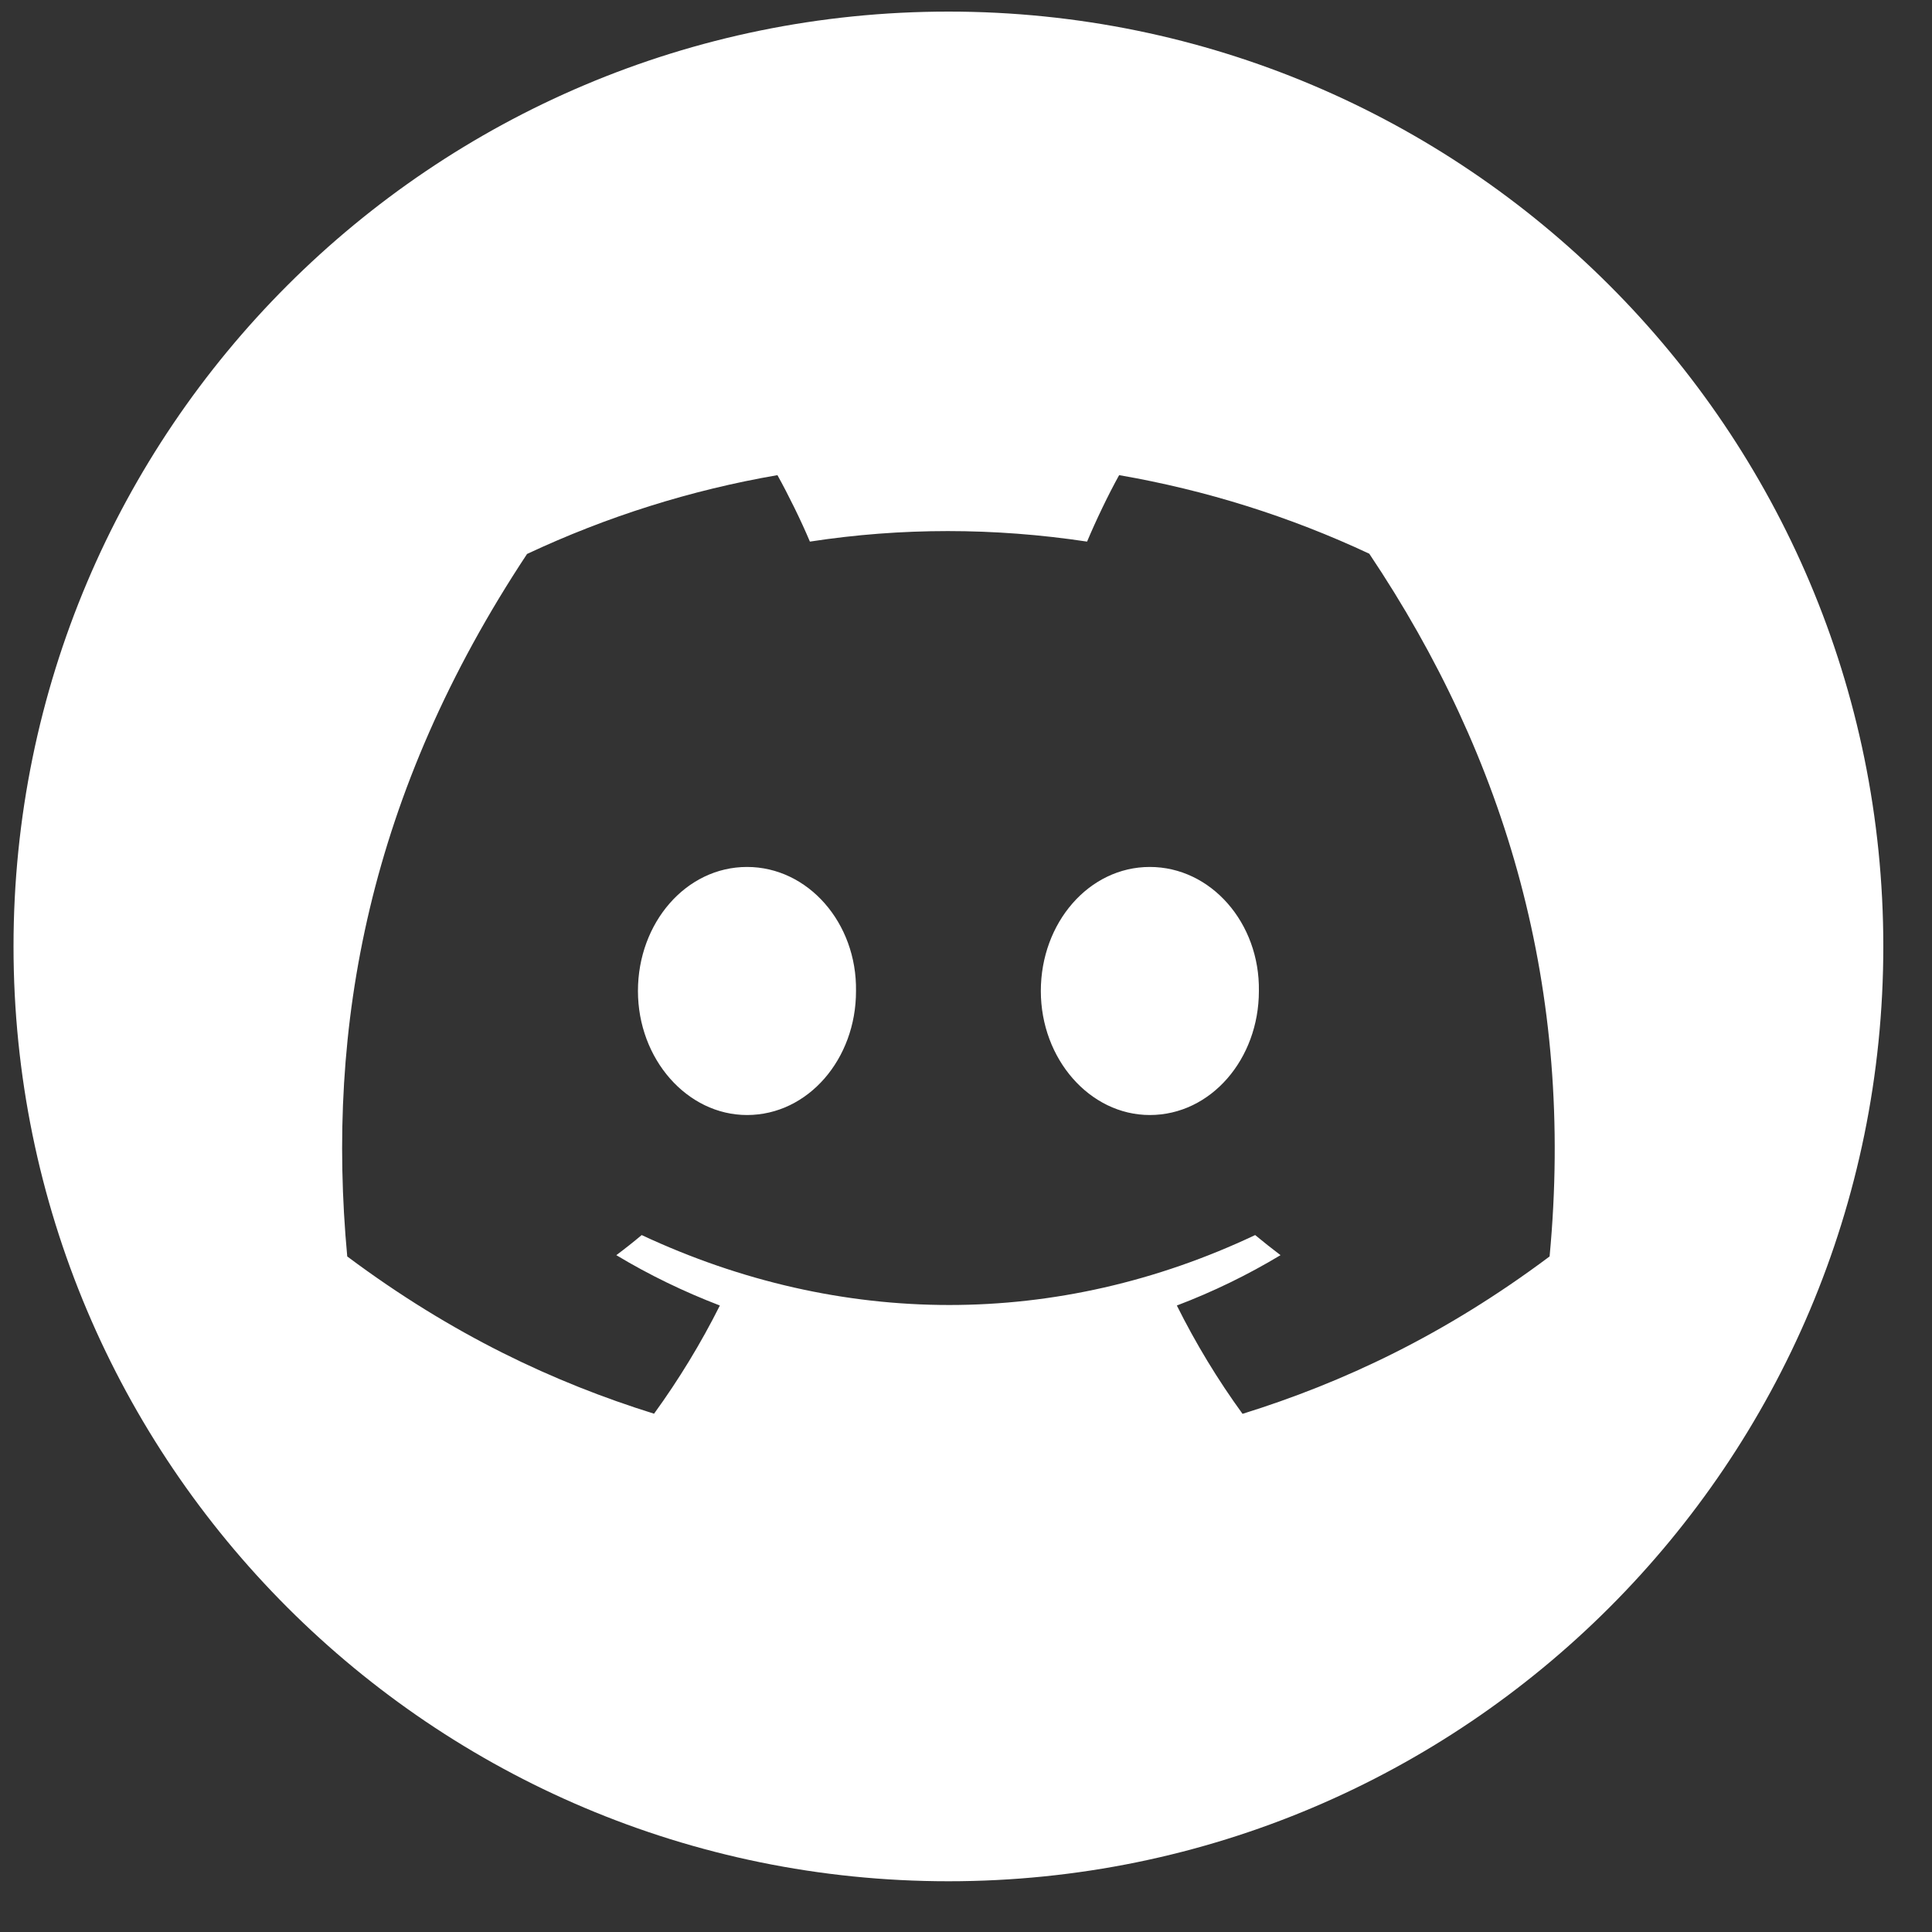 <svg width="15" height="15" viewBox="0 0 15 15" fill="none" xmlns="http://www.w3.org/2000/svg">
<rect x="0" y="0" width="15" height="15" fill="#333333" stroke="none"/>
<g clip-path="url(#clip0_451_438)">
<path fill-rule="evenodd" clip-rule="evenodd" d="M7.364 0.09C3.355 0.09 0.105 3.339 0.105 7.348C0.105 11.356 3.355 14.606 7.364 14.606C11.372 14.606 14.622 11.356 14.622 7.348C14.622 3.339 11.372 0.09 7.364 0.09ZM8.689 3.689C9.361 3.805 10.014 4.01 10.631 4.299V4.299C11.697 5.89 12.226 7.685 12.031 9.755C11.216 10.365 10.425 10.735 9.647 10.977C9.455 10.713 9.284 10.431 9.137 10.136C9.416 10.03 9.686 9.899 9.942 9.745C9.875 9.694 9.809 9.642 9.745 9.589C8.214 10.313 6.531 10.313 4.982 9.589C4.918 9.643 4.852 9.695 4.785 9.745C5.041 9.899 5.31 10.029 5.589 10.136C5.442 10.429 5.271 10.71 5.078 10.976C4.302 10.734 3.511 10.364 2.696 9.755C2.53 7.969 2.863 6.158 4.092 4.301C4.71 4.011 5.363 3.805 6.036 3.689C6.12 3.84 6.22 4.043 6.288 4.205C6.998 4.096 7.716 4.096 8.44 4.205C8.508 4.043 8.605 3.84 8.689 3.689ZM4.953 7.694C4.953 8.223 5.335 8.657 5.8 8.657C6.273 8.657 6.647 8.223 6.646 7.694C6.654 7.165 6.273 6.731 5.8 6.731C5.326 6.731 4.953 7.165 4.953 7.694ZM8.081 7.694C8.081 8.223 8.462 8.657 8.927 8.657C9.401 8.657 9.774 8.223 9.774 7.694C9.782 7.165 9.401 6.731 8.927 6.731C8.454 6.731 8.081 7.165 8.081 7.694Z" fill="white"/>
</g>
<defs>
<clipPath id="clip0_451_438">
<rect width="15" height="15" fill="white"/>
</clipPath>
</defs>
</svg>
